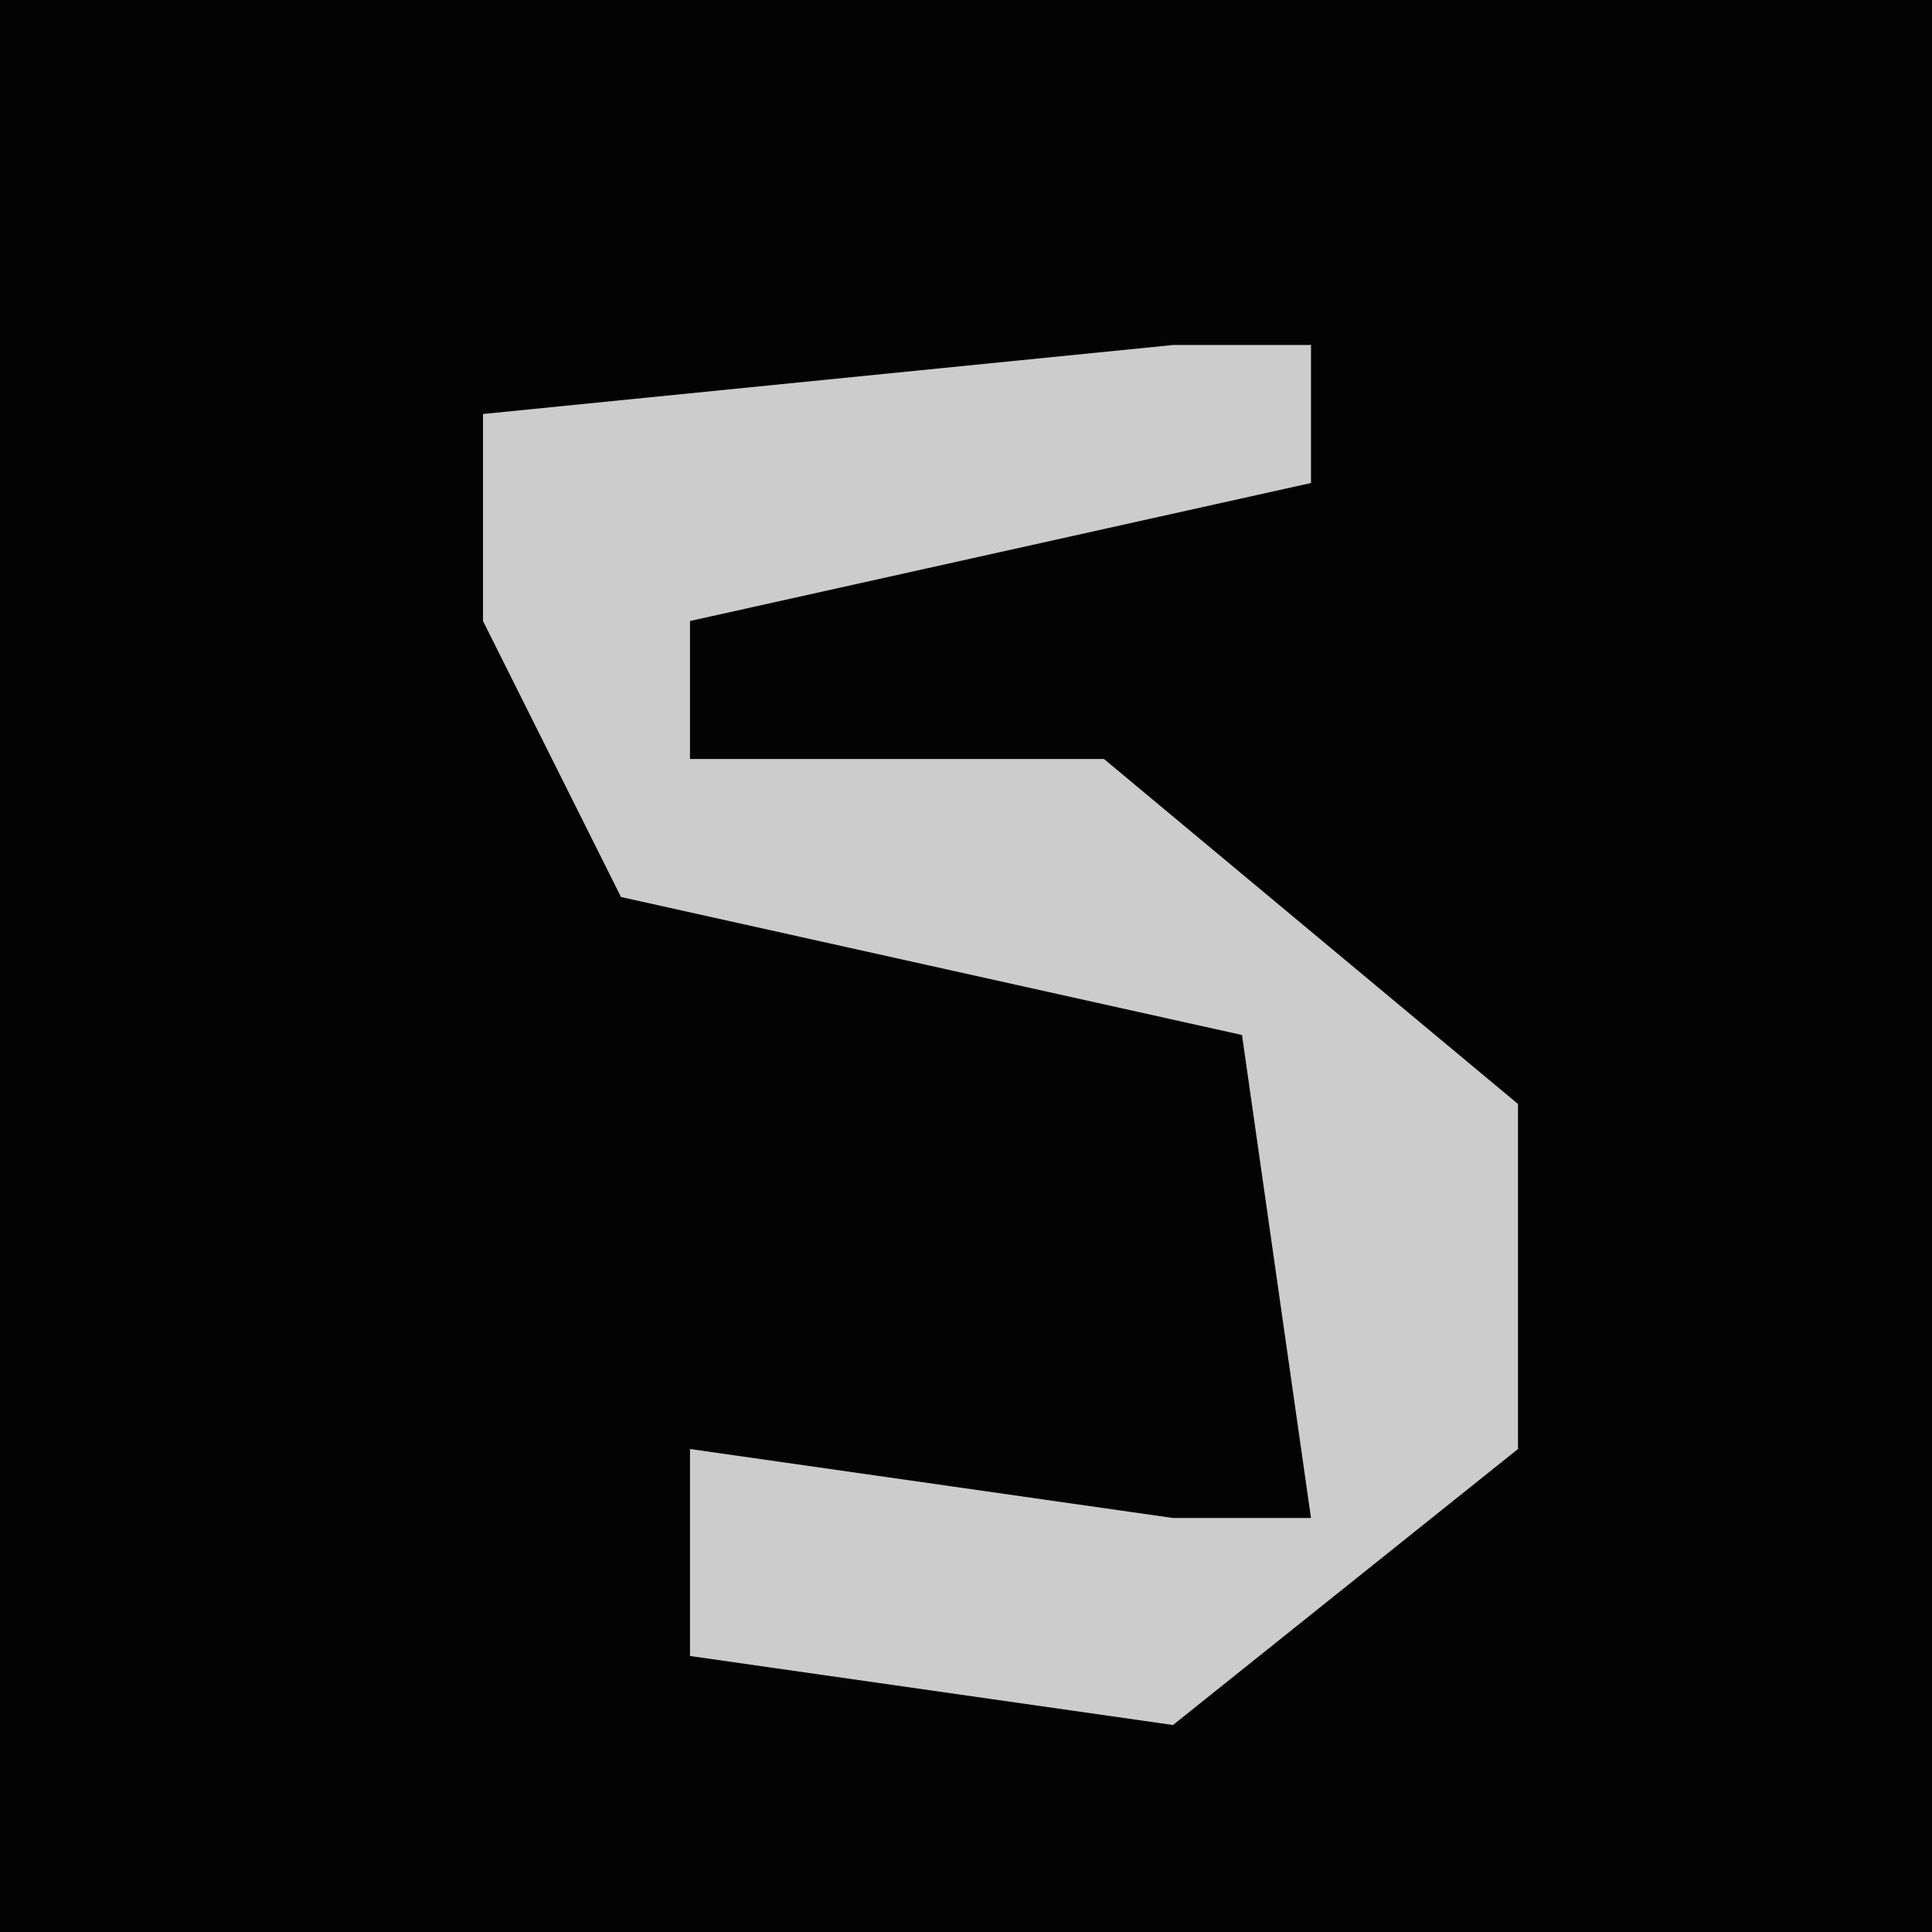 <?xml version="1.0" encoding="UTF-8"?>
<svg version="1.1" xmlns="http://www.w3.org/2000/svg" width="28" height="28">
<path d="M0,0 L28,0 L28,28 L0,28 Z " fill="#030303" transform="translate(0,0)"/>
<path d="M0,0 L2,0 L2,2 L-7,4 L-7,6 L-1,6 L5,11 L5,16 L0,20 L-7,19 L-7,16 L0,17 L2,17 L1,10 L-8,8 L-10,4 L-10,1 Z " fill="#CCCCCC" transform="translate(17,5)"/>
</svg>
